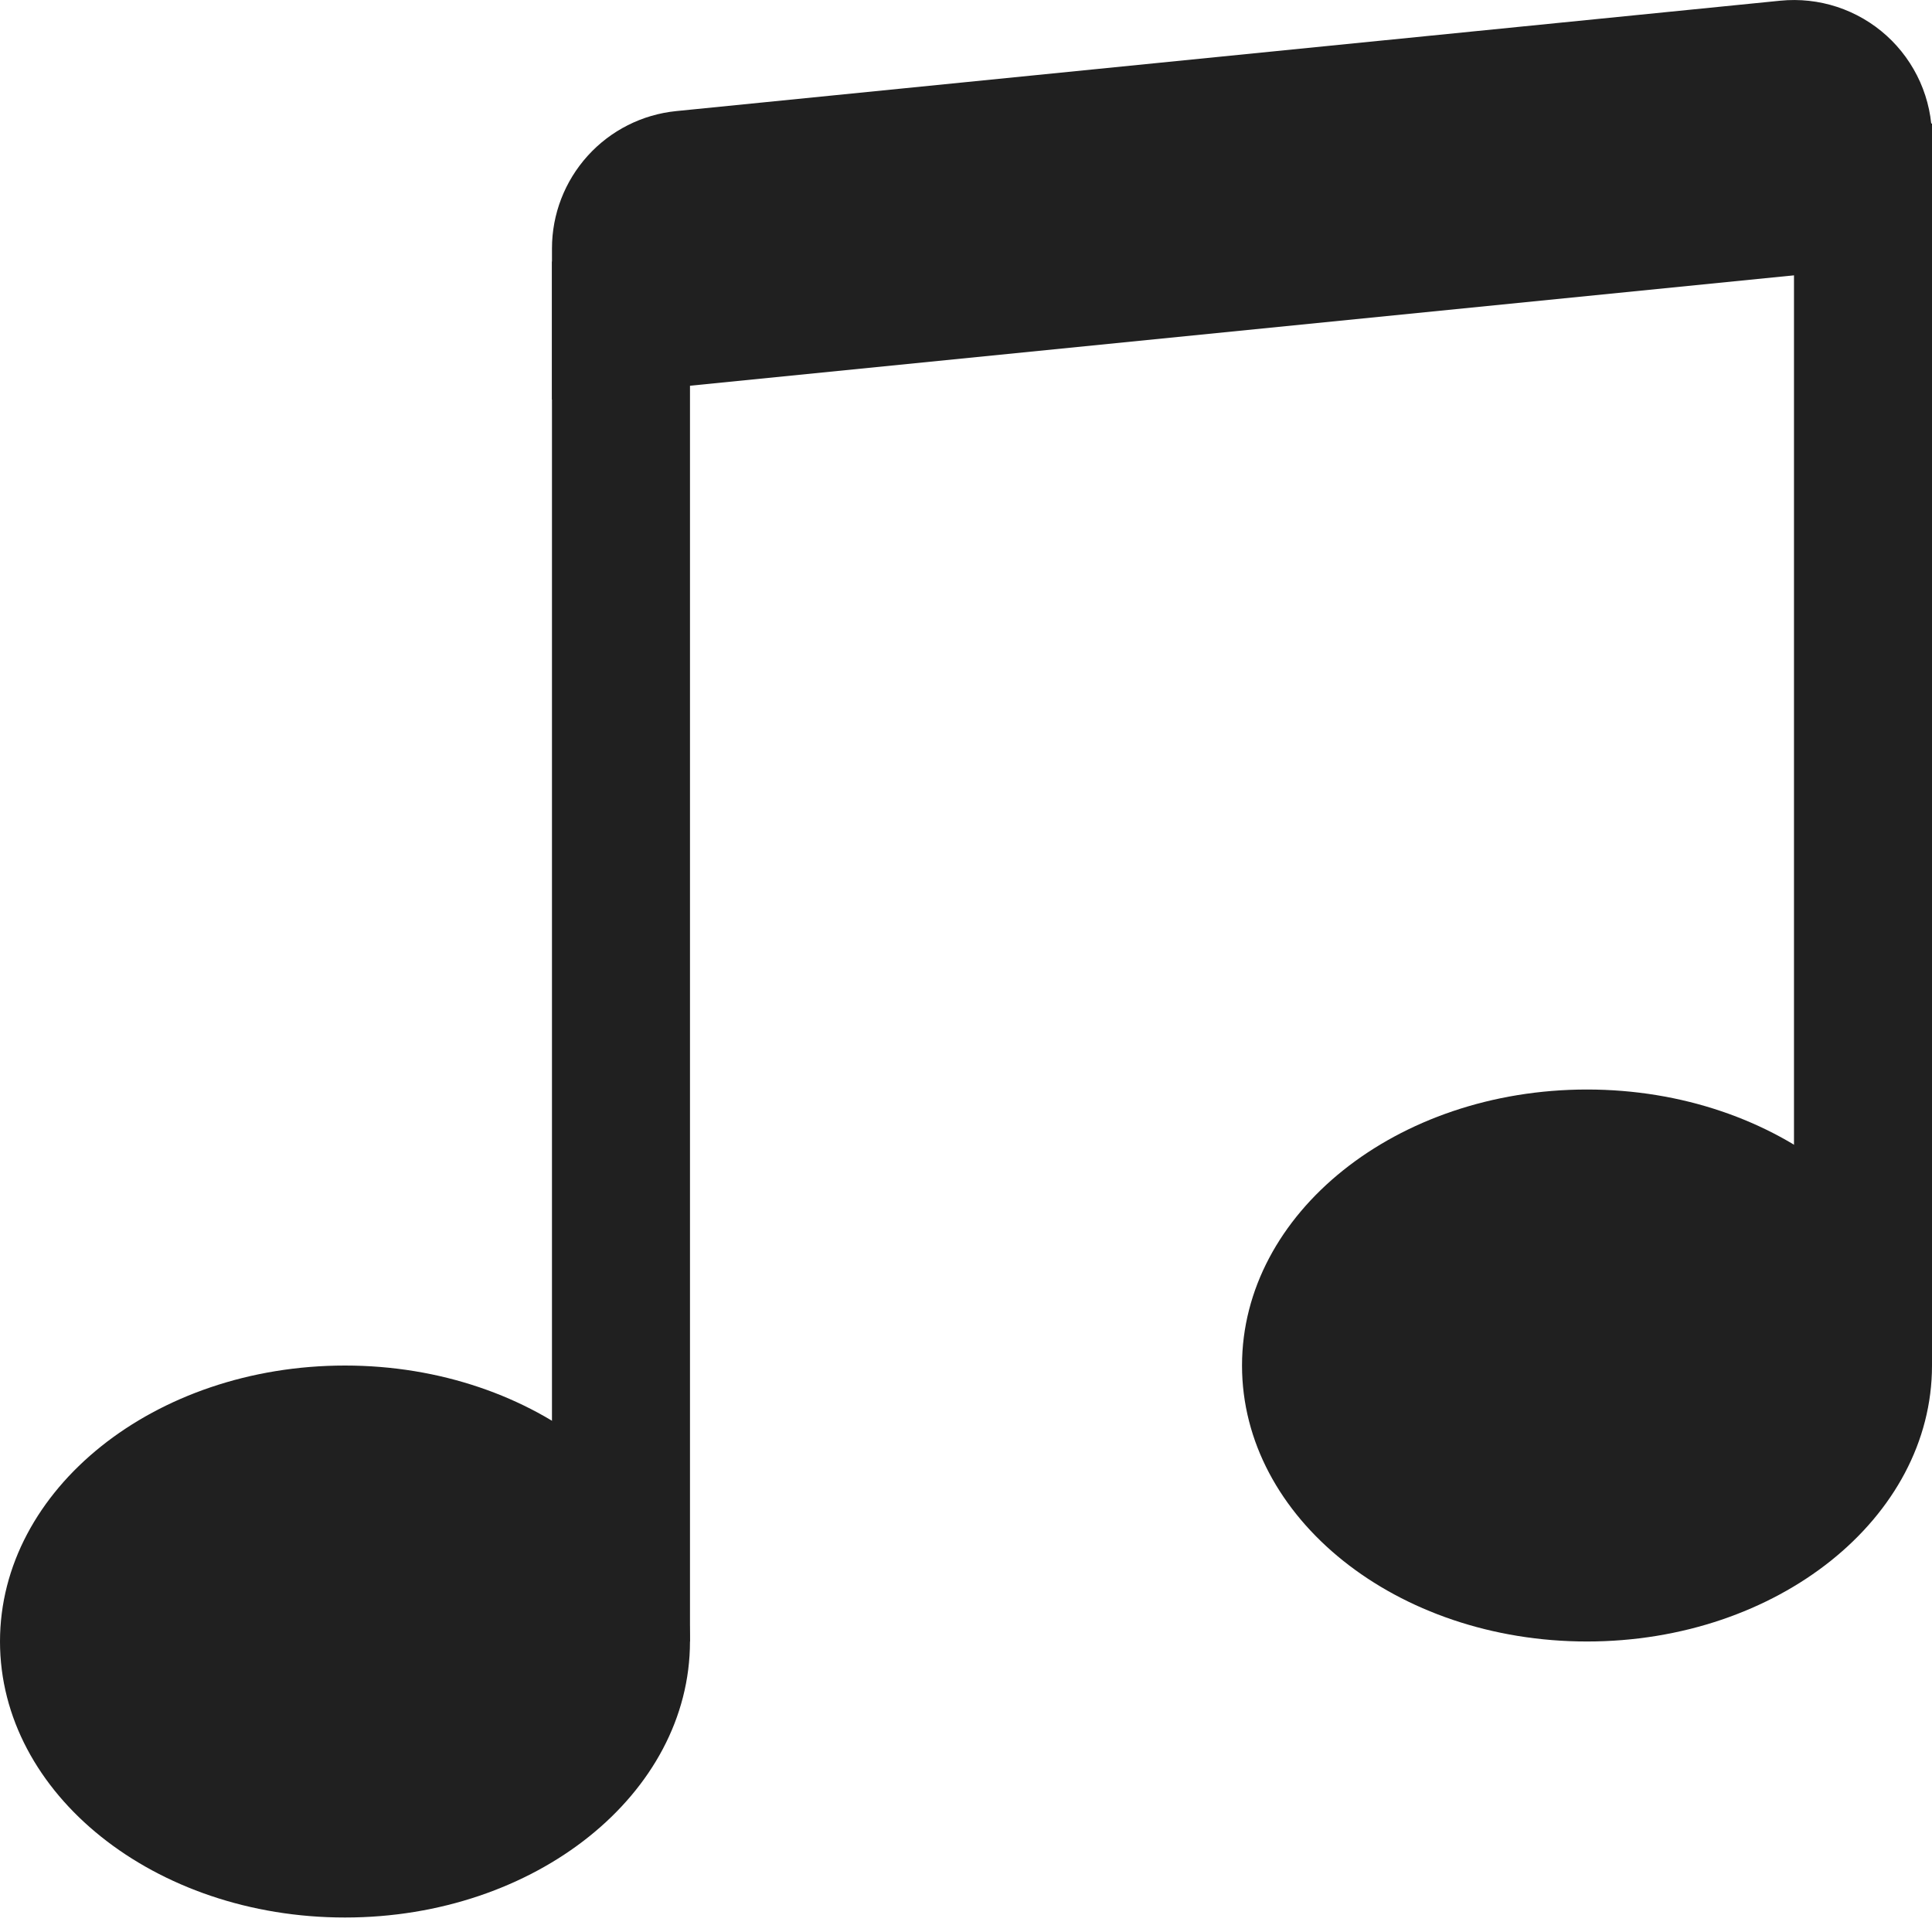 <svg width="30" height="30" viewBox="0 0 30 30" fill="none" xmlns="http://www.w3.org/2000/svg">
<path d="M10.714 25.489C10.714 27.857 8.314 29.775 5.357 29.775C2.4 29.775 0 27.857 0 25.489C0 23.124 2.4 21.204 5.357 21.204C8.314 21.204 10.714 23.124 10.714 25.489ZM30 21.204C30 23.572 27.6 25.489 24.643 25.489C21.686 25.489 19.286 23.572 19.286 21.204C19.286 18.836 21.686 16.918 24.643 16.918C27.6 16.918 30 18.836 30 21.204Z" fill="#202020"/>
<path fill-rule="evenodd" clip-rule="evenodd" d="M27.857 21.204V1.918H30V21.204H27.857ZM10.714 4.061V25.489H8.571V4.061H10.714Z" fill="#202020"/>
<path d="M8.571 3.857C8.571 3.326 8.769 2.814 9.125 2.42C9.481 2.026 9.971 1.778 10.5 1.725L27.643 0.011C27.941 -0.019 28.242 0.014 28.526 0.107C28.811 0.201 29.073 0.353 29.295 0.554C29.517 0.755 29.694 1 29.816 1.274C29.937 1.547 30 1.843 30 2.143V4.061L8.571 6.204V3.857Z" fill="#202020"/>
</svg>
